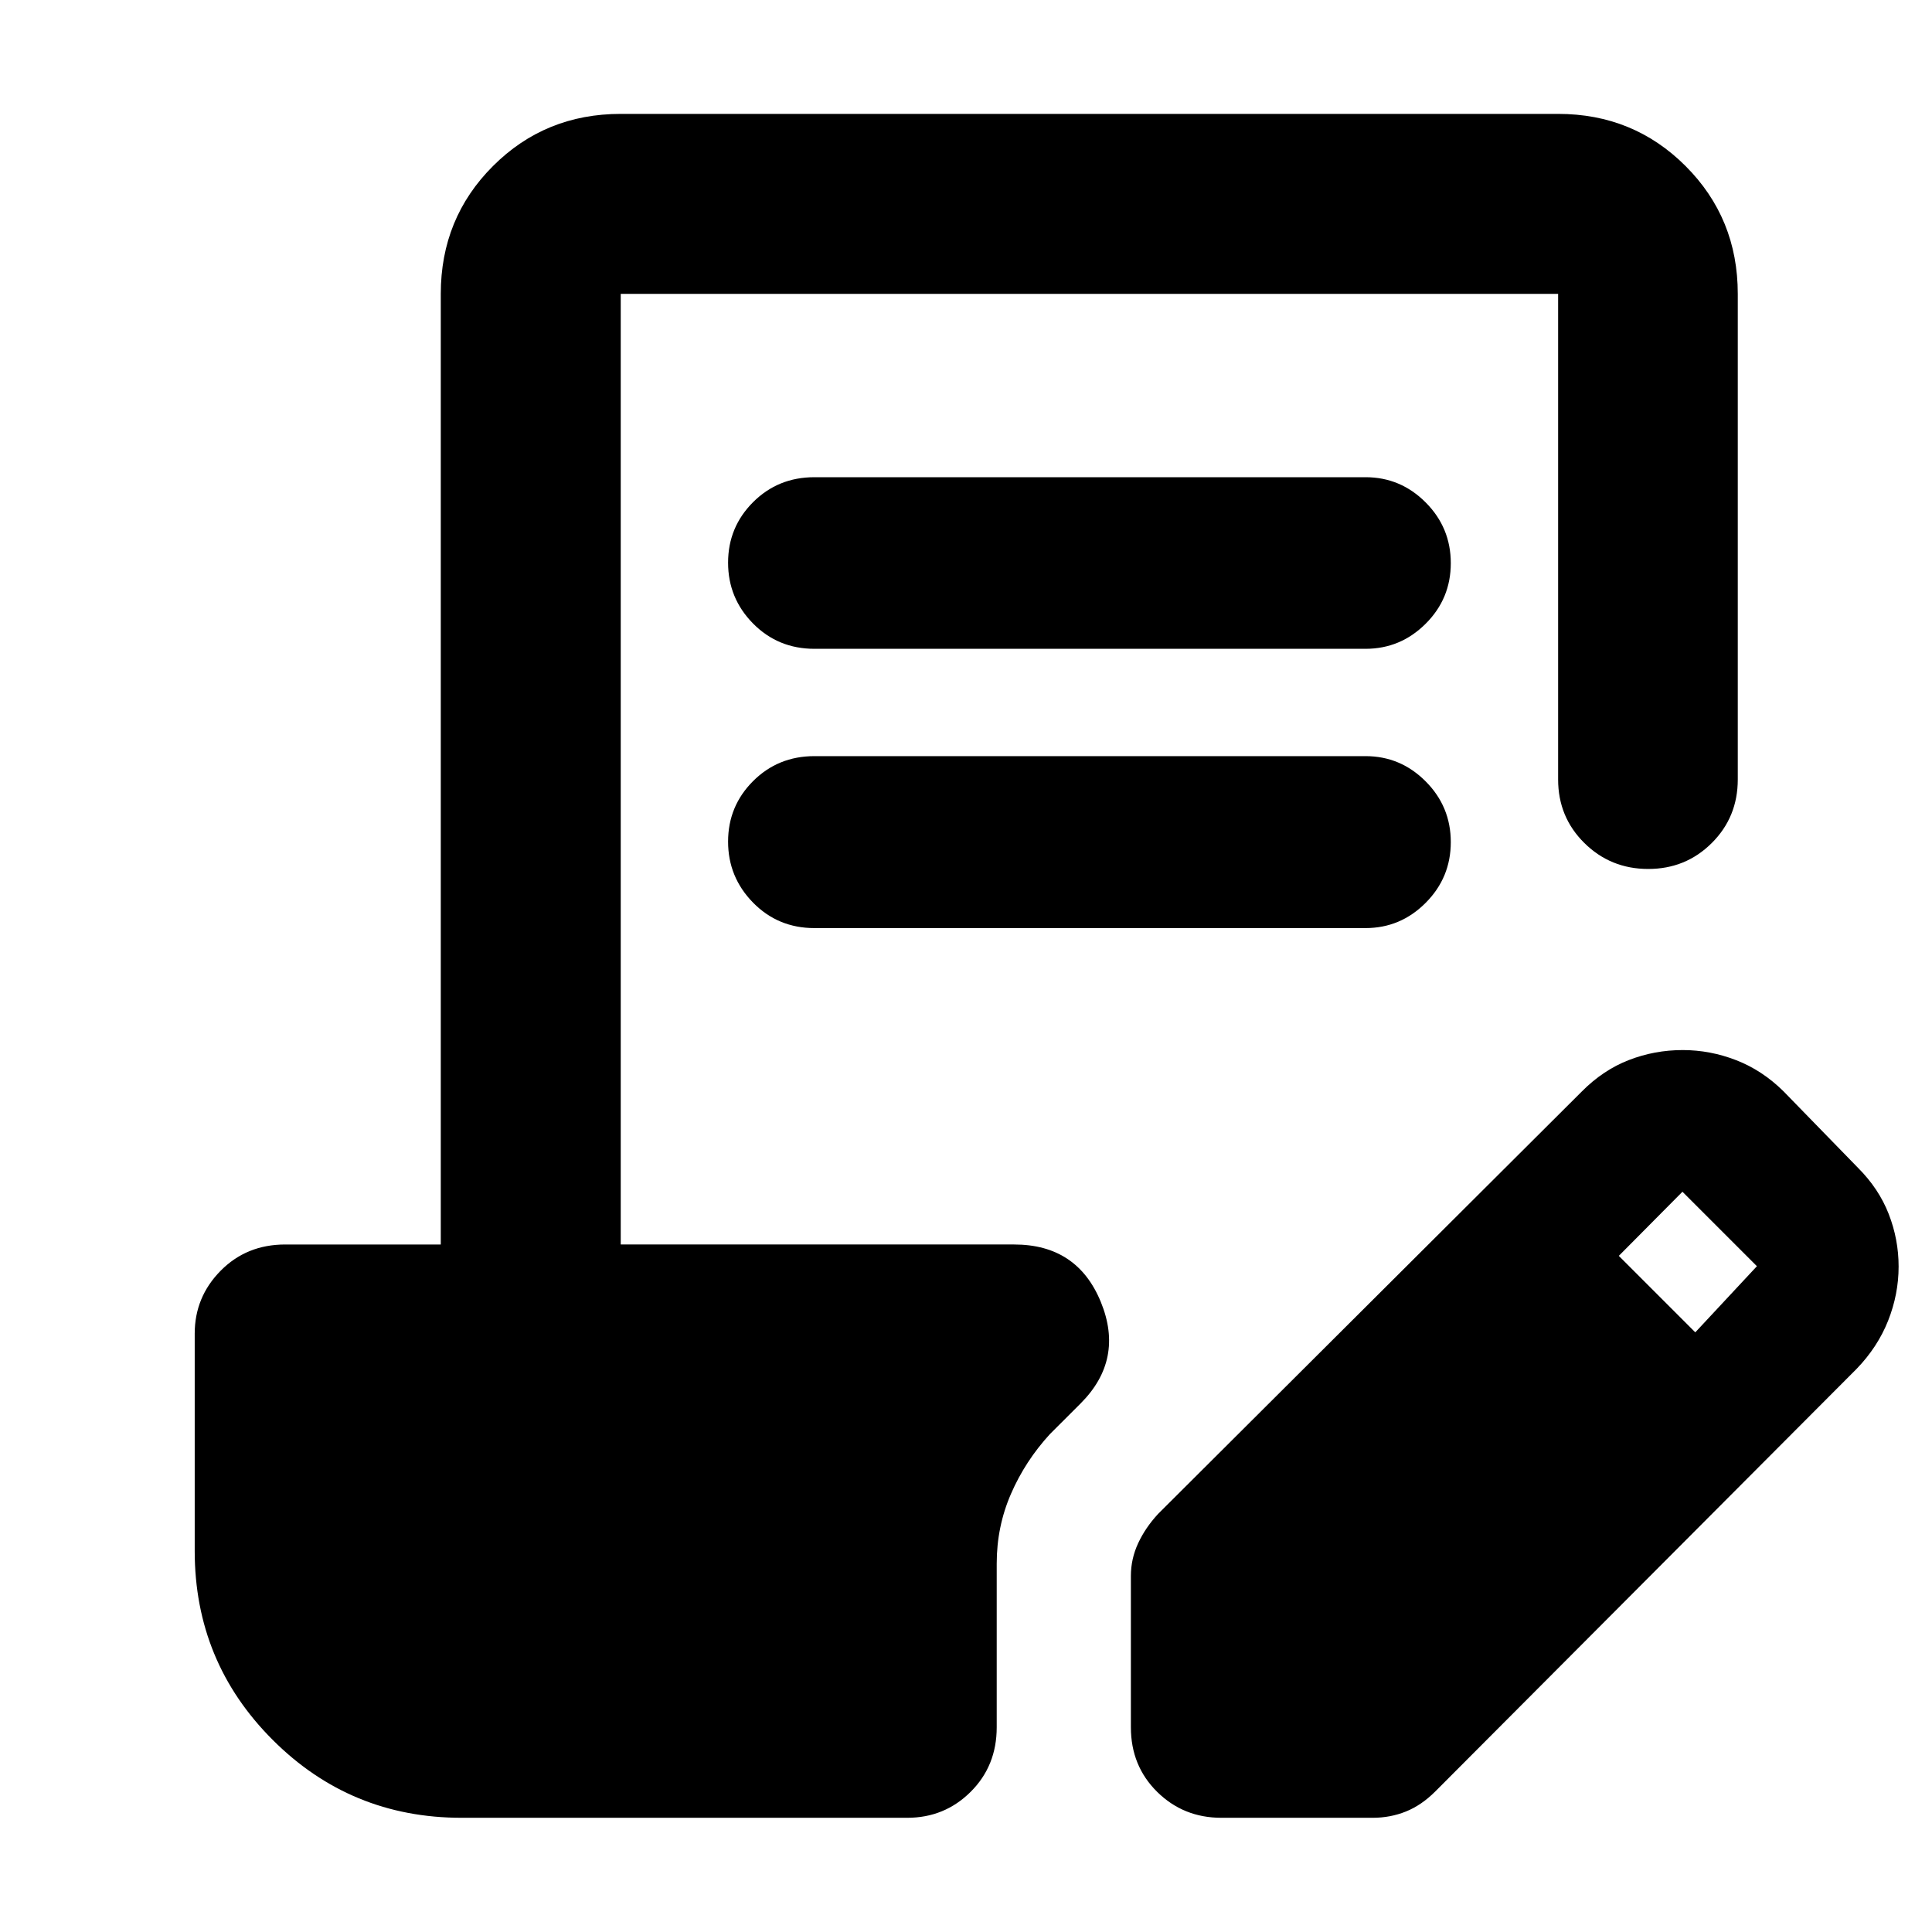 <svg xmlns="http://www.w3.org/2000/svg" height="40" viewBox="0 -960 960 960" width="40"><path d="M229.35-56.75q-55.15 0-93.87-38.73-38.73-38.72-38.73-93.87v-107.98q0-18.2 12.89-31.25 12.89-13.04 32.08-13.04h77.3v-472.37q0-37.57 25.93-63.49 25.92-25.93 63.49-25.93h465.78q37.42 0 63.34 25.93 25.93 25.92 25.93 63.49v241.31q0 18.7-12.93 31.58-12.92 12.88-31.58 12.88-18.66 0-31.71-12.88t-13.05-31.58v-241.31H308.44v472.37h195.5q31.37 0 43.06 28.57 11.69 28.57-9.98 50.34l-15.34 15.33q-12.23 13.33-19.32 29.64-7.1 16.3-7.1 34.68v81.34q0 19.19-12.96 32.08-12.96 12.89-31.5 12.89H229.35Zm332.58-44.97v-75.2q0-8.49 3.61-16.26 3.61-7.76 9.93-14.59l210.5-209.85q10.6-10.69 23.4-15.65 12.8-4.96 26.78-4.96 13.58 0 26.53 5.02 12.96 5.03 23.5 15.44l37 38q10.41 10.41 15.32 23.02 4.91 12.6 4.91 26.09 0 13.72-5.21 26.89-5.21 13.16-15.74 24.03L713.21-69.86q-6.86 6.87-14.62 9.99-7.76 3.12-16.5 3.12h-75.2q-18.85 0-31.91-12.89-13.05-12.89-13.05-32.08Zm280.45-196.25L873-330.83l-37-37-31.62 31.86 38 38ZM404.67-584.28h273.84q17.4 0 29.89 12.54 12.49 12.53 12.49 30.18t-12.49 30.18q-12.49 12.54-29.89 12.54H404.67q-18.06 0-30.48-12.65-12.41-12.66-12.41-30.31t12.41-30.06q12.42-12.42 30.48-12.42Zm0-138.6h273.84q17.4 0 29.89 12.53 12.49 12.53 12.49 30.18t-12.49 30.1q-12.49 12.46-29.89 12.46H404.67q-18.06 0-30.48-12.57-12.41-12.58-12.41-30.23t12.41-30.06q12.42-12.41 30.48-12.41Z"/></svg>